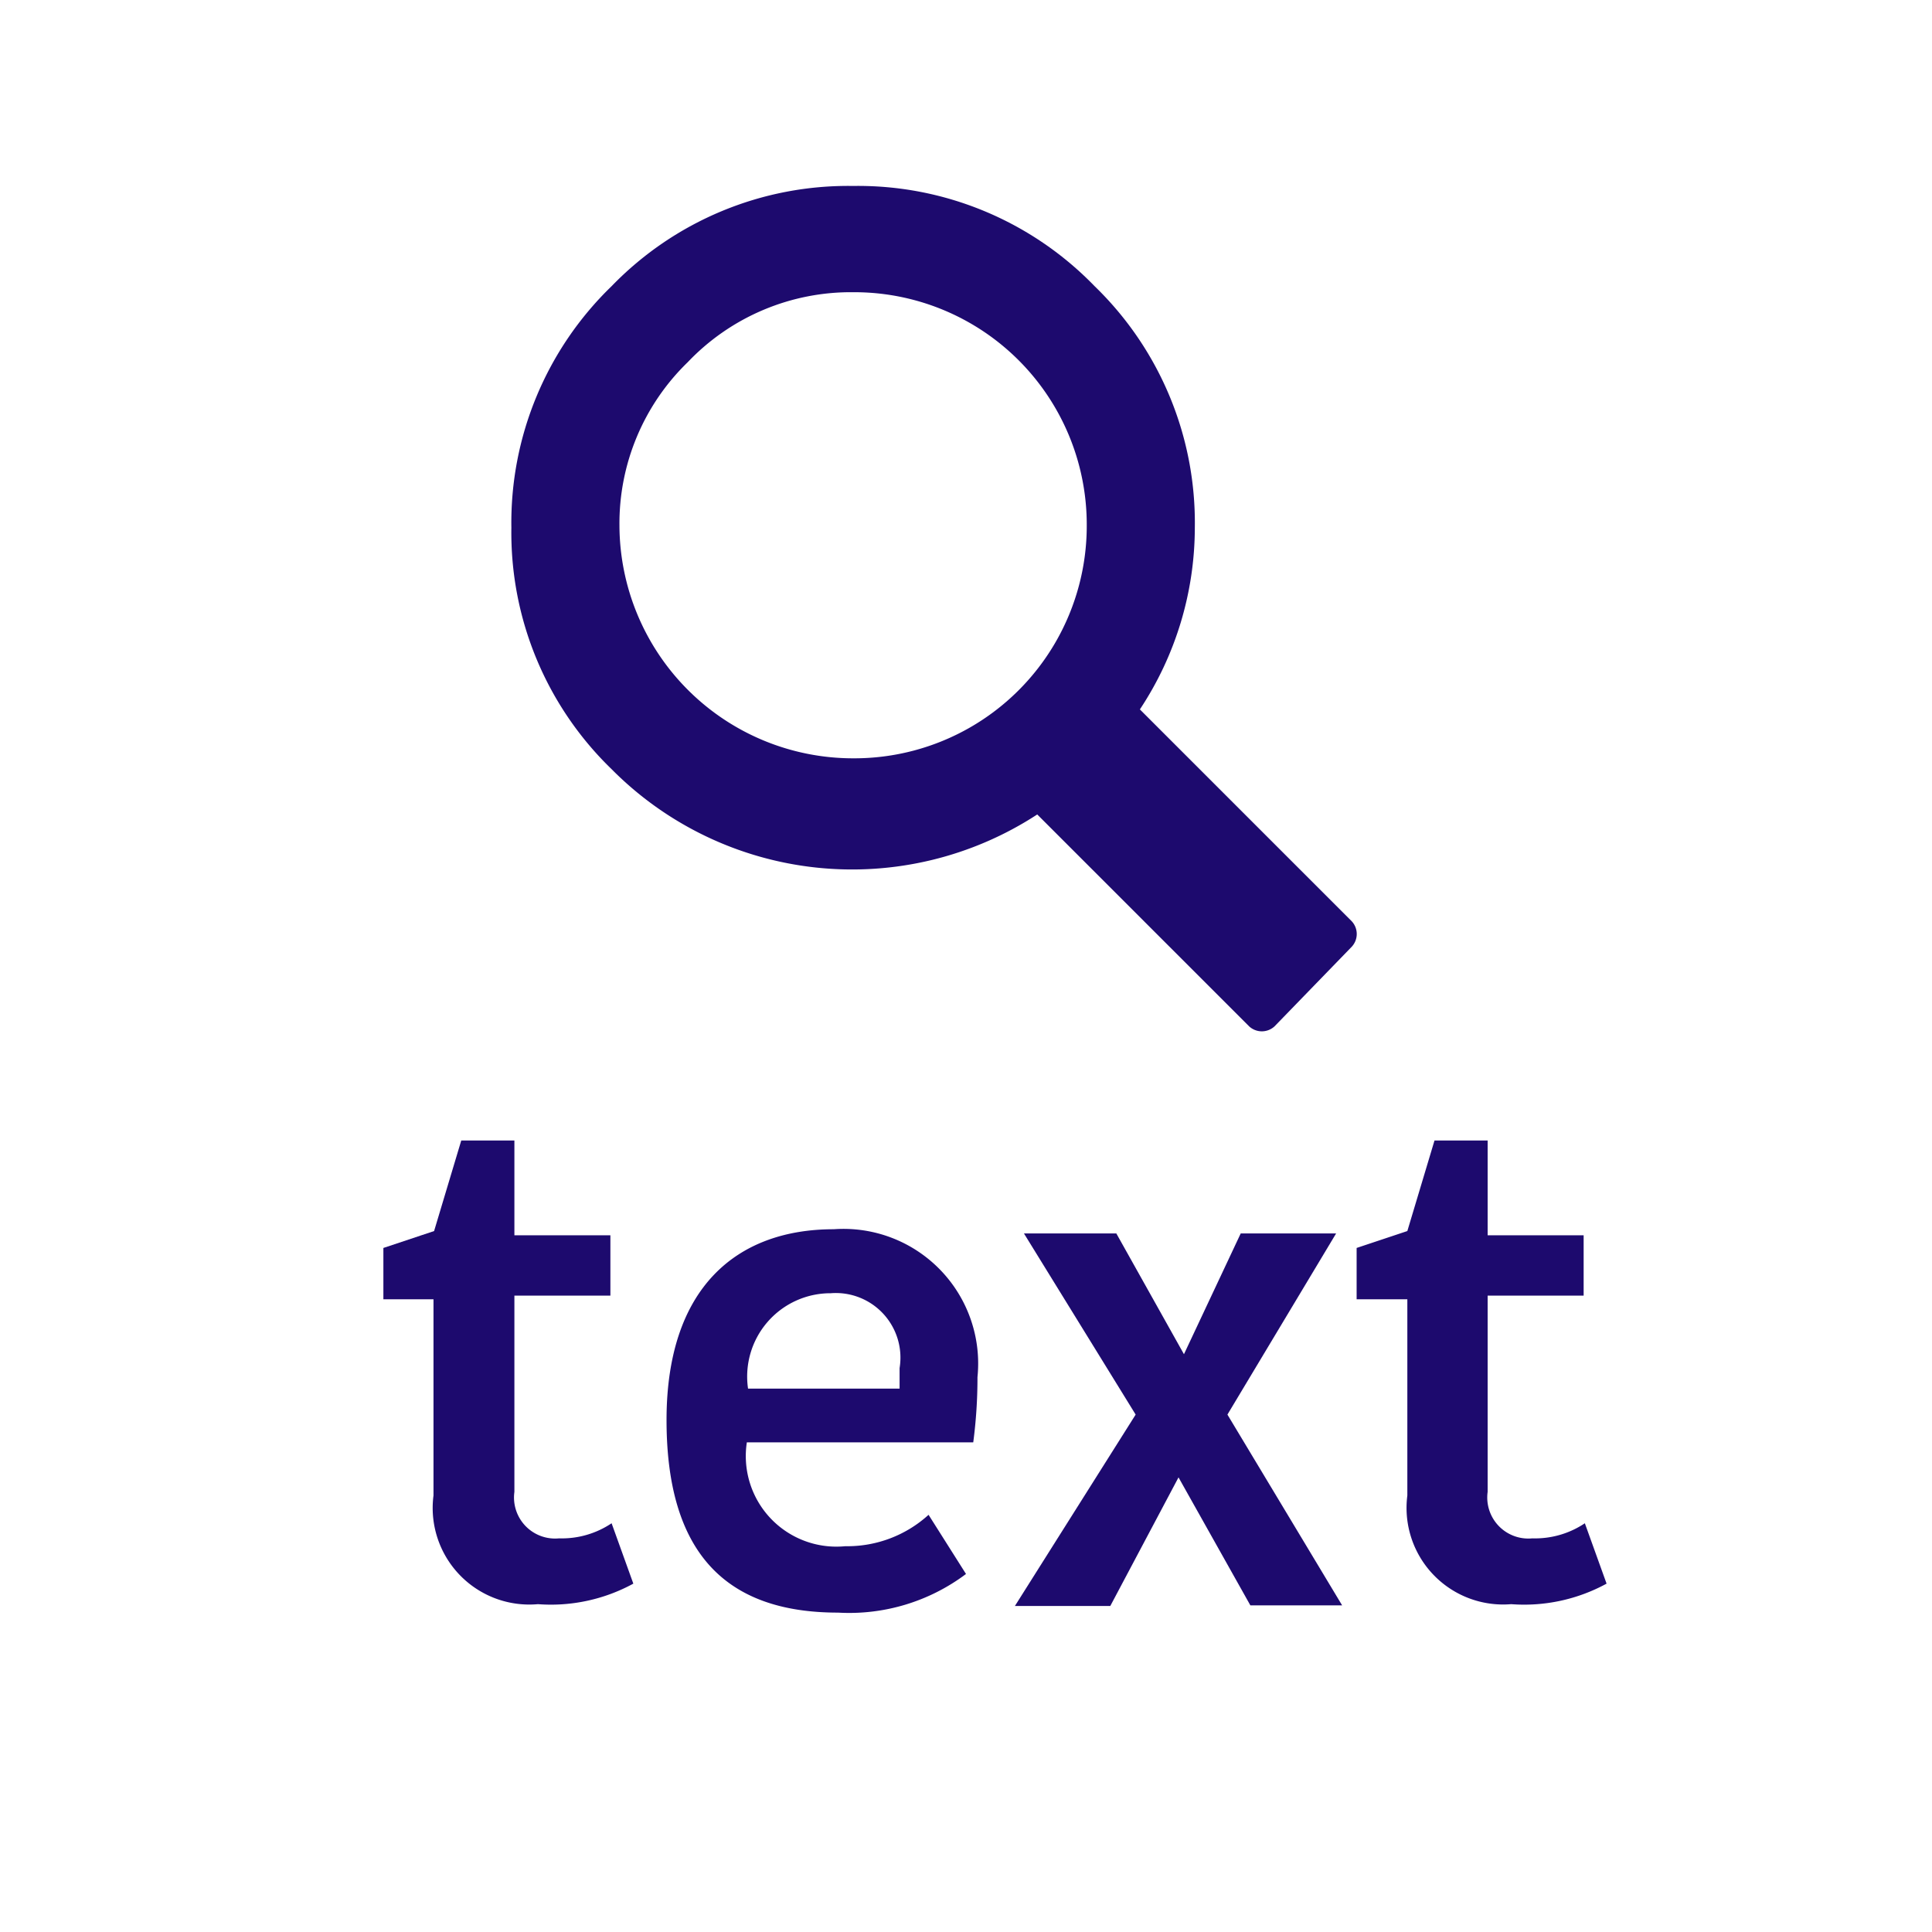 <svg id="Layer_1" data-name="Layer 1" xmlns="http://www.w3.org/2000/svg" viewBox="0 0 32 32"><defs><style>.cls-1{fill:#1D0A6E;}</style></defs><title>keywords</title><path class="cls-1" d="M18.88,11.75l3.51,3.51a0.31,0.31,0,0,1,0,.42L21.11,17a0.31,0.31,0,0,1-.42,0l-3.51-3.51a5.61,5.61,0,0,1-7.05-.75,5.45,5.45,0,0,1-1.66-4,5.45,5.45,0,0,1,1.66-4,5.45,5.45,0,0,1,4-1.66,5.45,5.45,0,0,1,4,1.66,5.45,5.45,0,0,1,1.66,4A5.46,5.46,0,0,1,18.88,11.75ZM11.39,6A3.72,3.72,0,0,0,10.26,8.7a3.87,3.87,0,0,0,3.87,3.86A3.85,3.85,0,0,0,18,8.7a3.85,3.85,0,0,0-3.86-3.86A3.73,3.73,0,0,0,11.39,6Z" fill="#1D0A6E"/><path d="M7.18,24.77V21.52H6.35V20.67l0.84-.28,0.45-1.5H8.52v1.57h1.59v1H8.52v3.25a0.68,0.68,0,0,0,.74.77,1.48,1.48,0,0,0,.87-0.25l0.36,1a2.85,2.85,0,0,1-1.58.34A1.6,1.6,0,0,1,7.18,24.77Z" fill="#1D0A6E"/><path d="M16,26.07a3.22,3.22,0,0,1-2.12.64c-1.87,0-2.84-1-2.84-3.19s1.16-3.16,2.77-3.16a2.23,2.23,0,0,1,2.38,2.45,8.13,8.13,0,0,1-.07,1.08H12.37A1.5,1.5,0,0,0,14,25.61a2,2,0,0,0,1.38-.52ZM12.39,23H14.9V22.66a1.07,1.07,0,0,0-1.14-1.24A1.38,1.38,0,0,0,12.39,23Z" fill="#1D0A6E"/><path d="M19.52,24.47h0L18.39,26.6H16.81l2-3.17-1.85-3h1.53l1.12,2h0l0.94-2h1.58l-1.8,3,1.9,3.16H20.71Z" fill="#1D0A6E"/><path d="M23.31,24.77V21.52H22.47V20.67l0.84-.28,0.45-1.5h0.88v1.57h1.59v1H24.64v3.25a0.68,0.68,0,0,0,.74.77,1.48,1.48,0,0,0,.87-0.25l0.36,1a2.85,2.85,0,0,1-1.58.34A1.6,1.6,0,0,1,23.31,24.77Z" fill="#1D0A6E"/></svg>